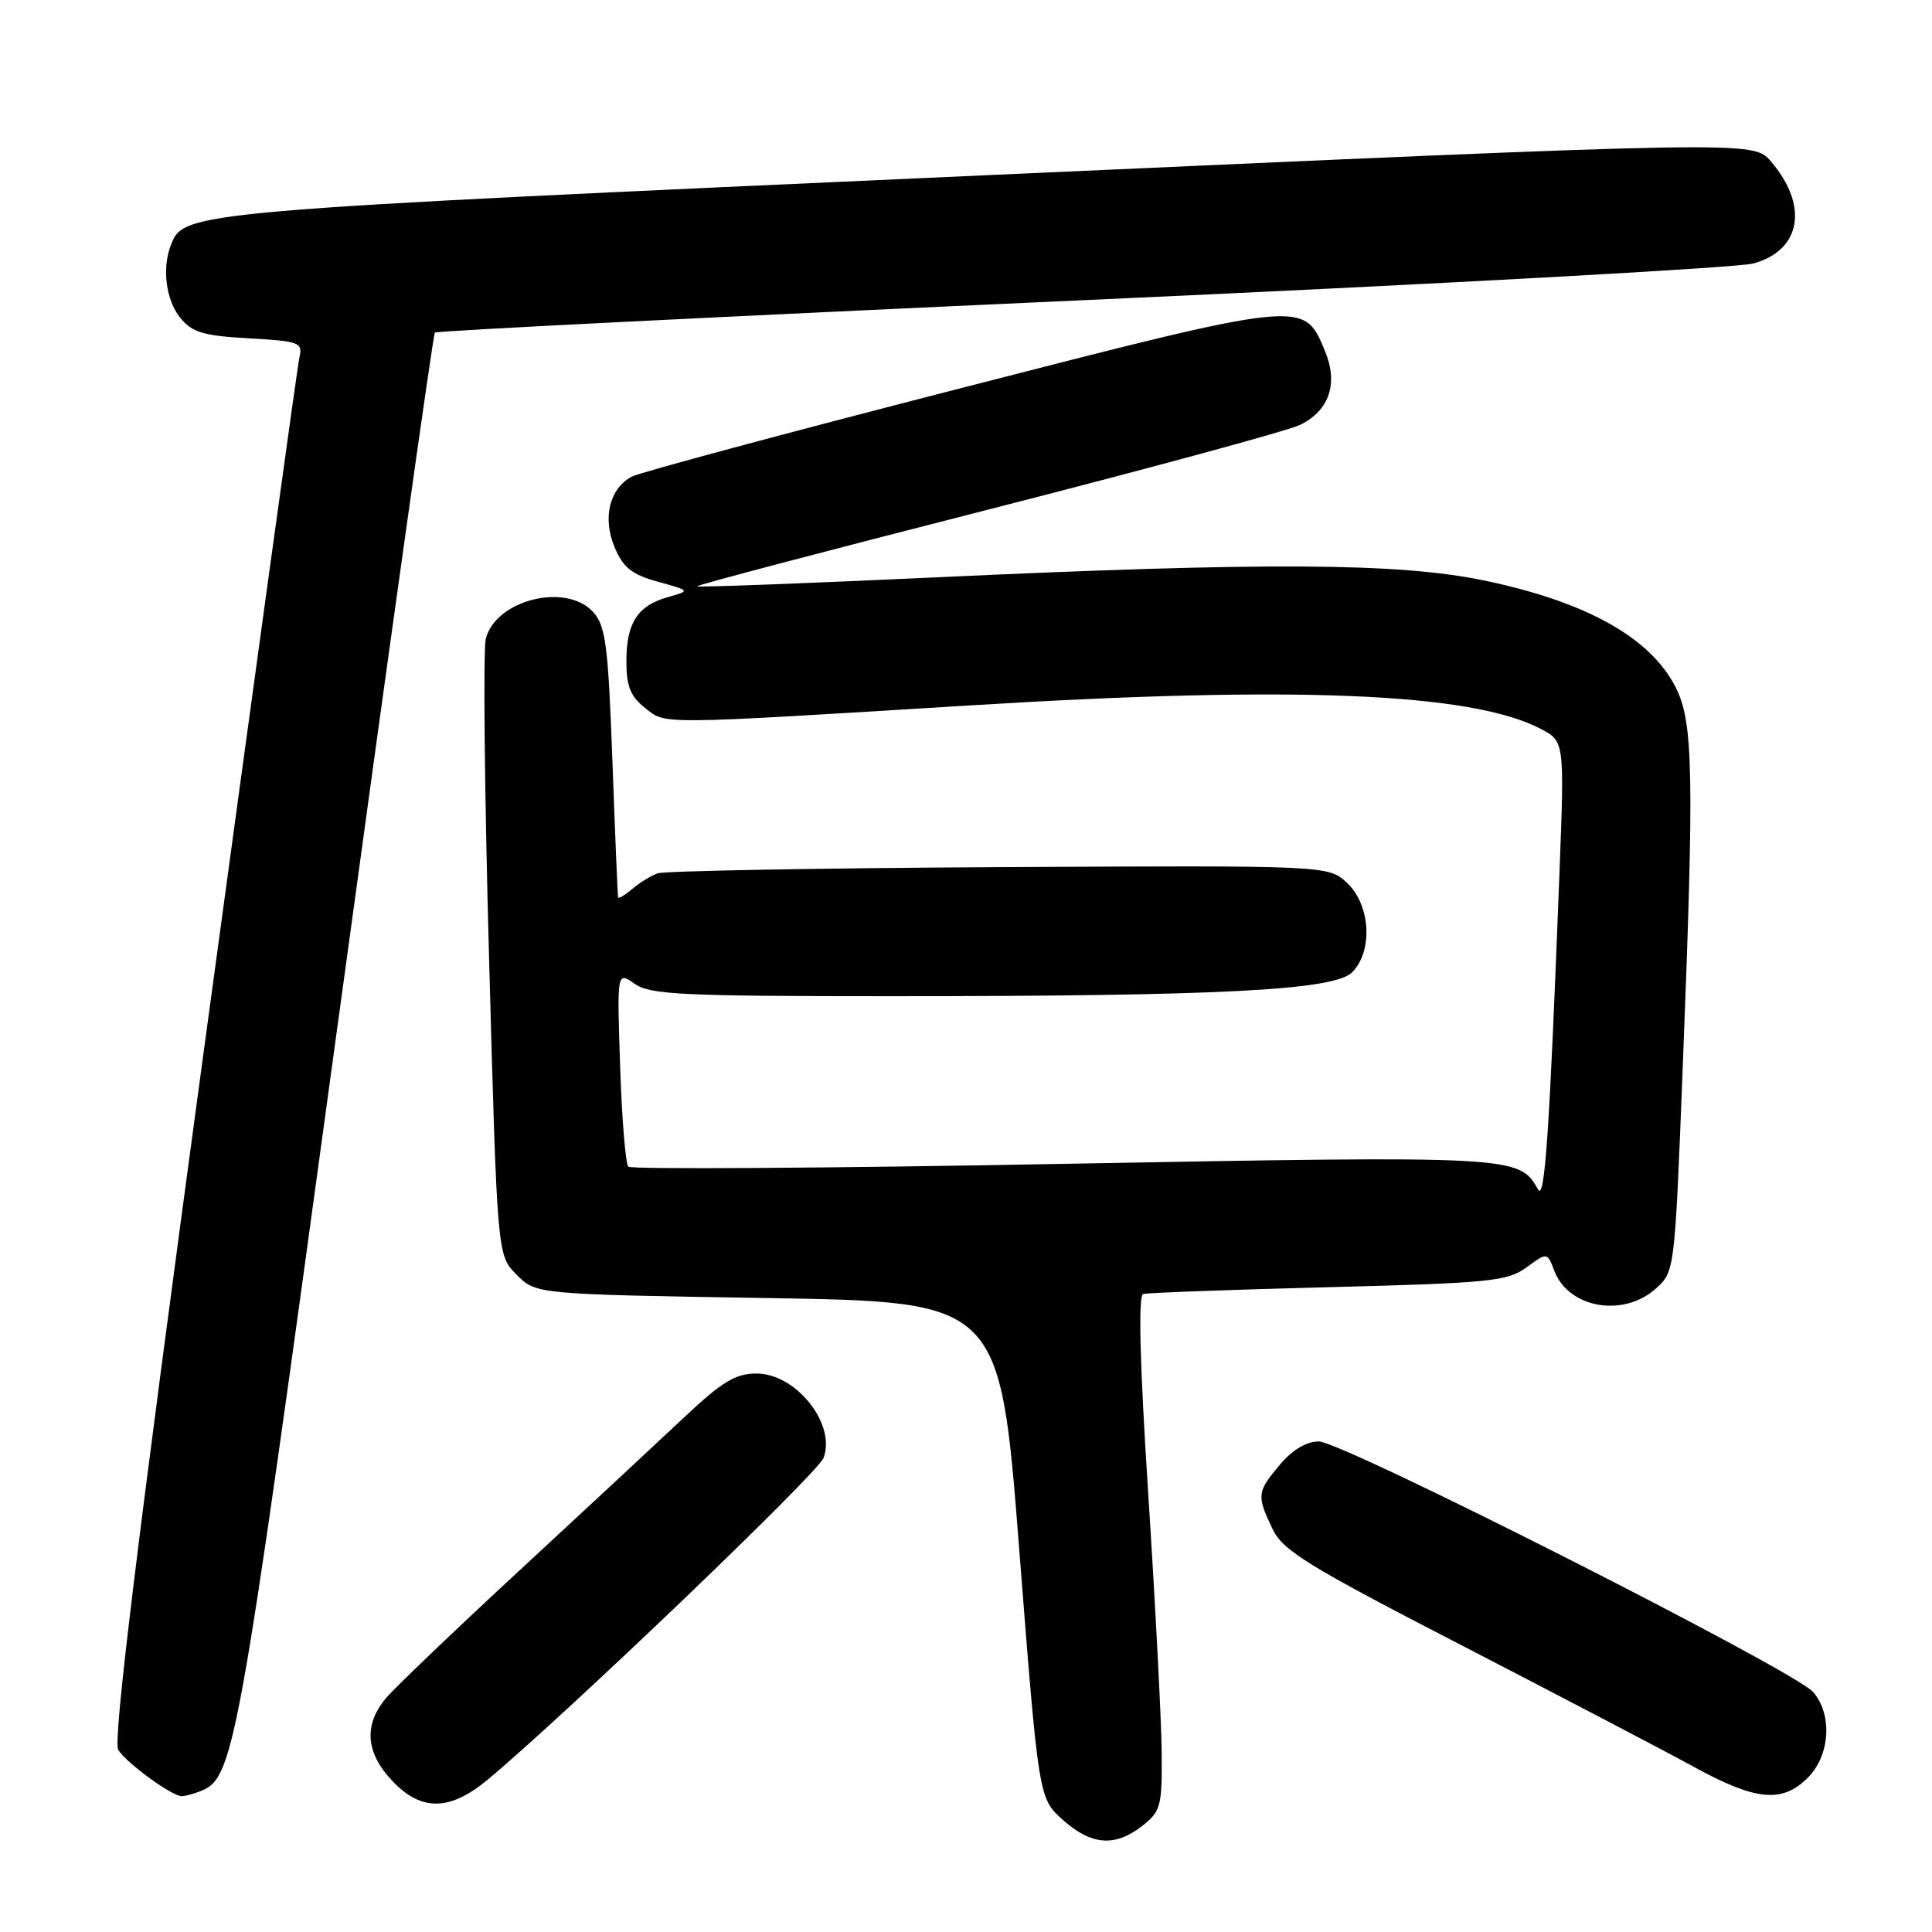 <?xml version="1.0" encoding="UTF-8" standalone="no"?>
<!DOCTYPE svg PUBLIC "-//W3C//DTD SVG 1.1//EN" "http://www.w3.org/Graphics/SVG/1.1/DTD/svg11.dtd" >
<svg xmlns="http://www.w3.org/2000/svg" xmlns:xlink="http://www.w3.org/1999/xlink" version="1.1" viewBox="0 0 256 256">
 <g >
 <path fill="currentColor"
d=" M 151.37 241.93 C 153.82 240.00 153.99 239.32 153.93 232.18 C 153.89 227.95 153.09 212.63 152.16 198.13 C 151.02 180.50 150.80 171.66 151.48 171.46 C 152.04 171.30 163.07 170.89 176.00 170.56 C 197.44 170.01 199.74 169.78 202.26 167.94 C 205.02 165.92 205.02 165.92 205.96 168.40 C 207.84 173.34 215.10 174.61 219.40 170.75 C 221.90 168.51 221.91 168.43 222.95 141.98 C 224.51 102.42 224.39 95.69 222.02 91.04 C 218.66 84.45 210.09 79.69 196.56 76.90 C 185.27 74.57 167.71 74.47 124.06 76.50 C 106.77 77.30 92.51 77.84 92.36 77.69 C 92.22 77.55 109.52 72.99 130.80 67.56 C 152.09 62.12 170.76 57.05 172.29 56.29 C 176.18 54.36 177.36 50.79 175.54 46.45 C 172.74 39.73 172.97 39.70 127.03 51.51 C 104.22 57.37 84.73 62.61 83.73 63.15 C 80.76 64.73 79.81 68.61 81.43 72.49 C 82.57 75.21 83.70 76.12 87.17 77.08 C 91.50 78.28 91.50 78.28 88.50 79.12 C 84.48 80.25 83.00 82.54 83.00 87.62 C 83.00 90.94 83.54 92.28 85.49 93.82 C 88.30 96.02 86.70 96.04 129.02 93.44 C 171.56 90.83 194.91 91.80 204.08 96.54 C 207.30 98.21 207.30 98.21 206.65 115.35 C 205.31 150.23 204.70 159.22 203.79 157.60 C 201.30 153.15 200.82 153.12 140.69 154.22 C 109.48 154.80 83.63 154.96 83.26 154.59 C 82.89 154.22 82.40 148.25 82.17 141.32 C 81.75 128.71 81.75 128.71 84.10 130.36 C 86.16 131.80 90.34 132.00 118.06 132.00 C 161.64 132.00 176.78 131.22 179.16 128.84 C 181.95 126.05 181.61 119.92 178.51 117.01 C 176.02 114.67 176.02 114.67 132.41 114.90 C 108.42 115.03 88.06 115.40 87.15 115.72 C 86.24 116.04 84.71 116.98 83.75 117.81 C 82.79 118.63 81.95 119.13 81.90 118.90 C 81.84 118.68 81.50 110.56 81.15 100.85 C 80.58 85.46 80.26 82.94 78.60 81.10 C 75.02 77.15 65.67 79.48 64.37 84.65 C 64.01 86.09 64.20 105.06 64.80 126.80 C 65.88 166.33 65.88 166.33 68.46 168.91 C 71.04 171.50 71.04 171.50 101.77 172.00 C 132.50 172.50 132.50 172.50 135.06 205.39 C 137.63 238.28 137.63 238.28 140.83 241.14 C 144.62 244.53 147.76 244.76 151.37 241.93 Z  M 64.70 235.75 C 75.28 226.90 108.34 195.23 109.12 193.19 C 110.82 188.71 105.49 182.00 100.24 182.00 C 97.46 182.00 95.69 183.07 90.66 187.80 C 87.27 190.99 77.53 200.05 69.00 207.94 C 60.47 215.83 52.49 223.46 51.25 224.89 C 48.18 228.46 48.40 232.15 51.90 235.89 C 55.79 240.06 59.59 240.02 64.70 235.75 Z  M 26.40 237.40 C 31.02 235.63 31.37 233.72 44.51 137.50 C 51.49 86.35 57.39 44.31 57.62 44.07 C 57.85 43.83 96.39 41.91 143.26 39.79 C 190.14 37.68 230.21 35.48 232.30 34.92 C 238.67 33.20 239.70 27.25 234.64 21.37 C 232.30 18.65 232.30 18.65 130.82 23.21 C 24.15 28.01 24.37 27.99 22.62 32.54 C 21.45 35.60 22.00 39.78 23.88 42.10 C 25.46 44.05 26.91 44.49 32.96 44.83 C 39.70 45.21 40.13 45.37 39.67 47.37 C 39.41 48.54 33.67 90.17 26.92 139.87 C 18.13 204.68 14.95 230.70 15.67 231.87 C 16.75 233.60 22.77 238.00 24.07 238.00 C 24.49 238.00 25.54 237.73 26.40 237.40 Z  M 239.55 235.55 C 242.50 232.59 242.84 227.19 240.25 224.20 C 237.80 221.36 177.89 191.00 174.75 191.00 C 173.11 191.00 171.24 192.11 169.59 194.08 C 166.55 197.69 166.50 198.14 168.59 202.54 C 169.98 205.47 173.07 207.38 193.84 218.10 C 206.85 224.82 220.65 232.04 224.50 234.15 C 232.71 238.63 236.14 238.95 239.55 235.55 Z "/>
</g>
</svg>